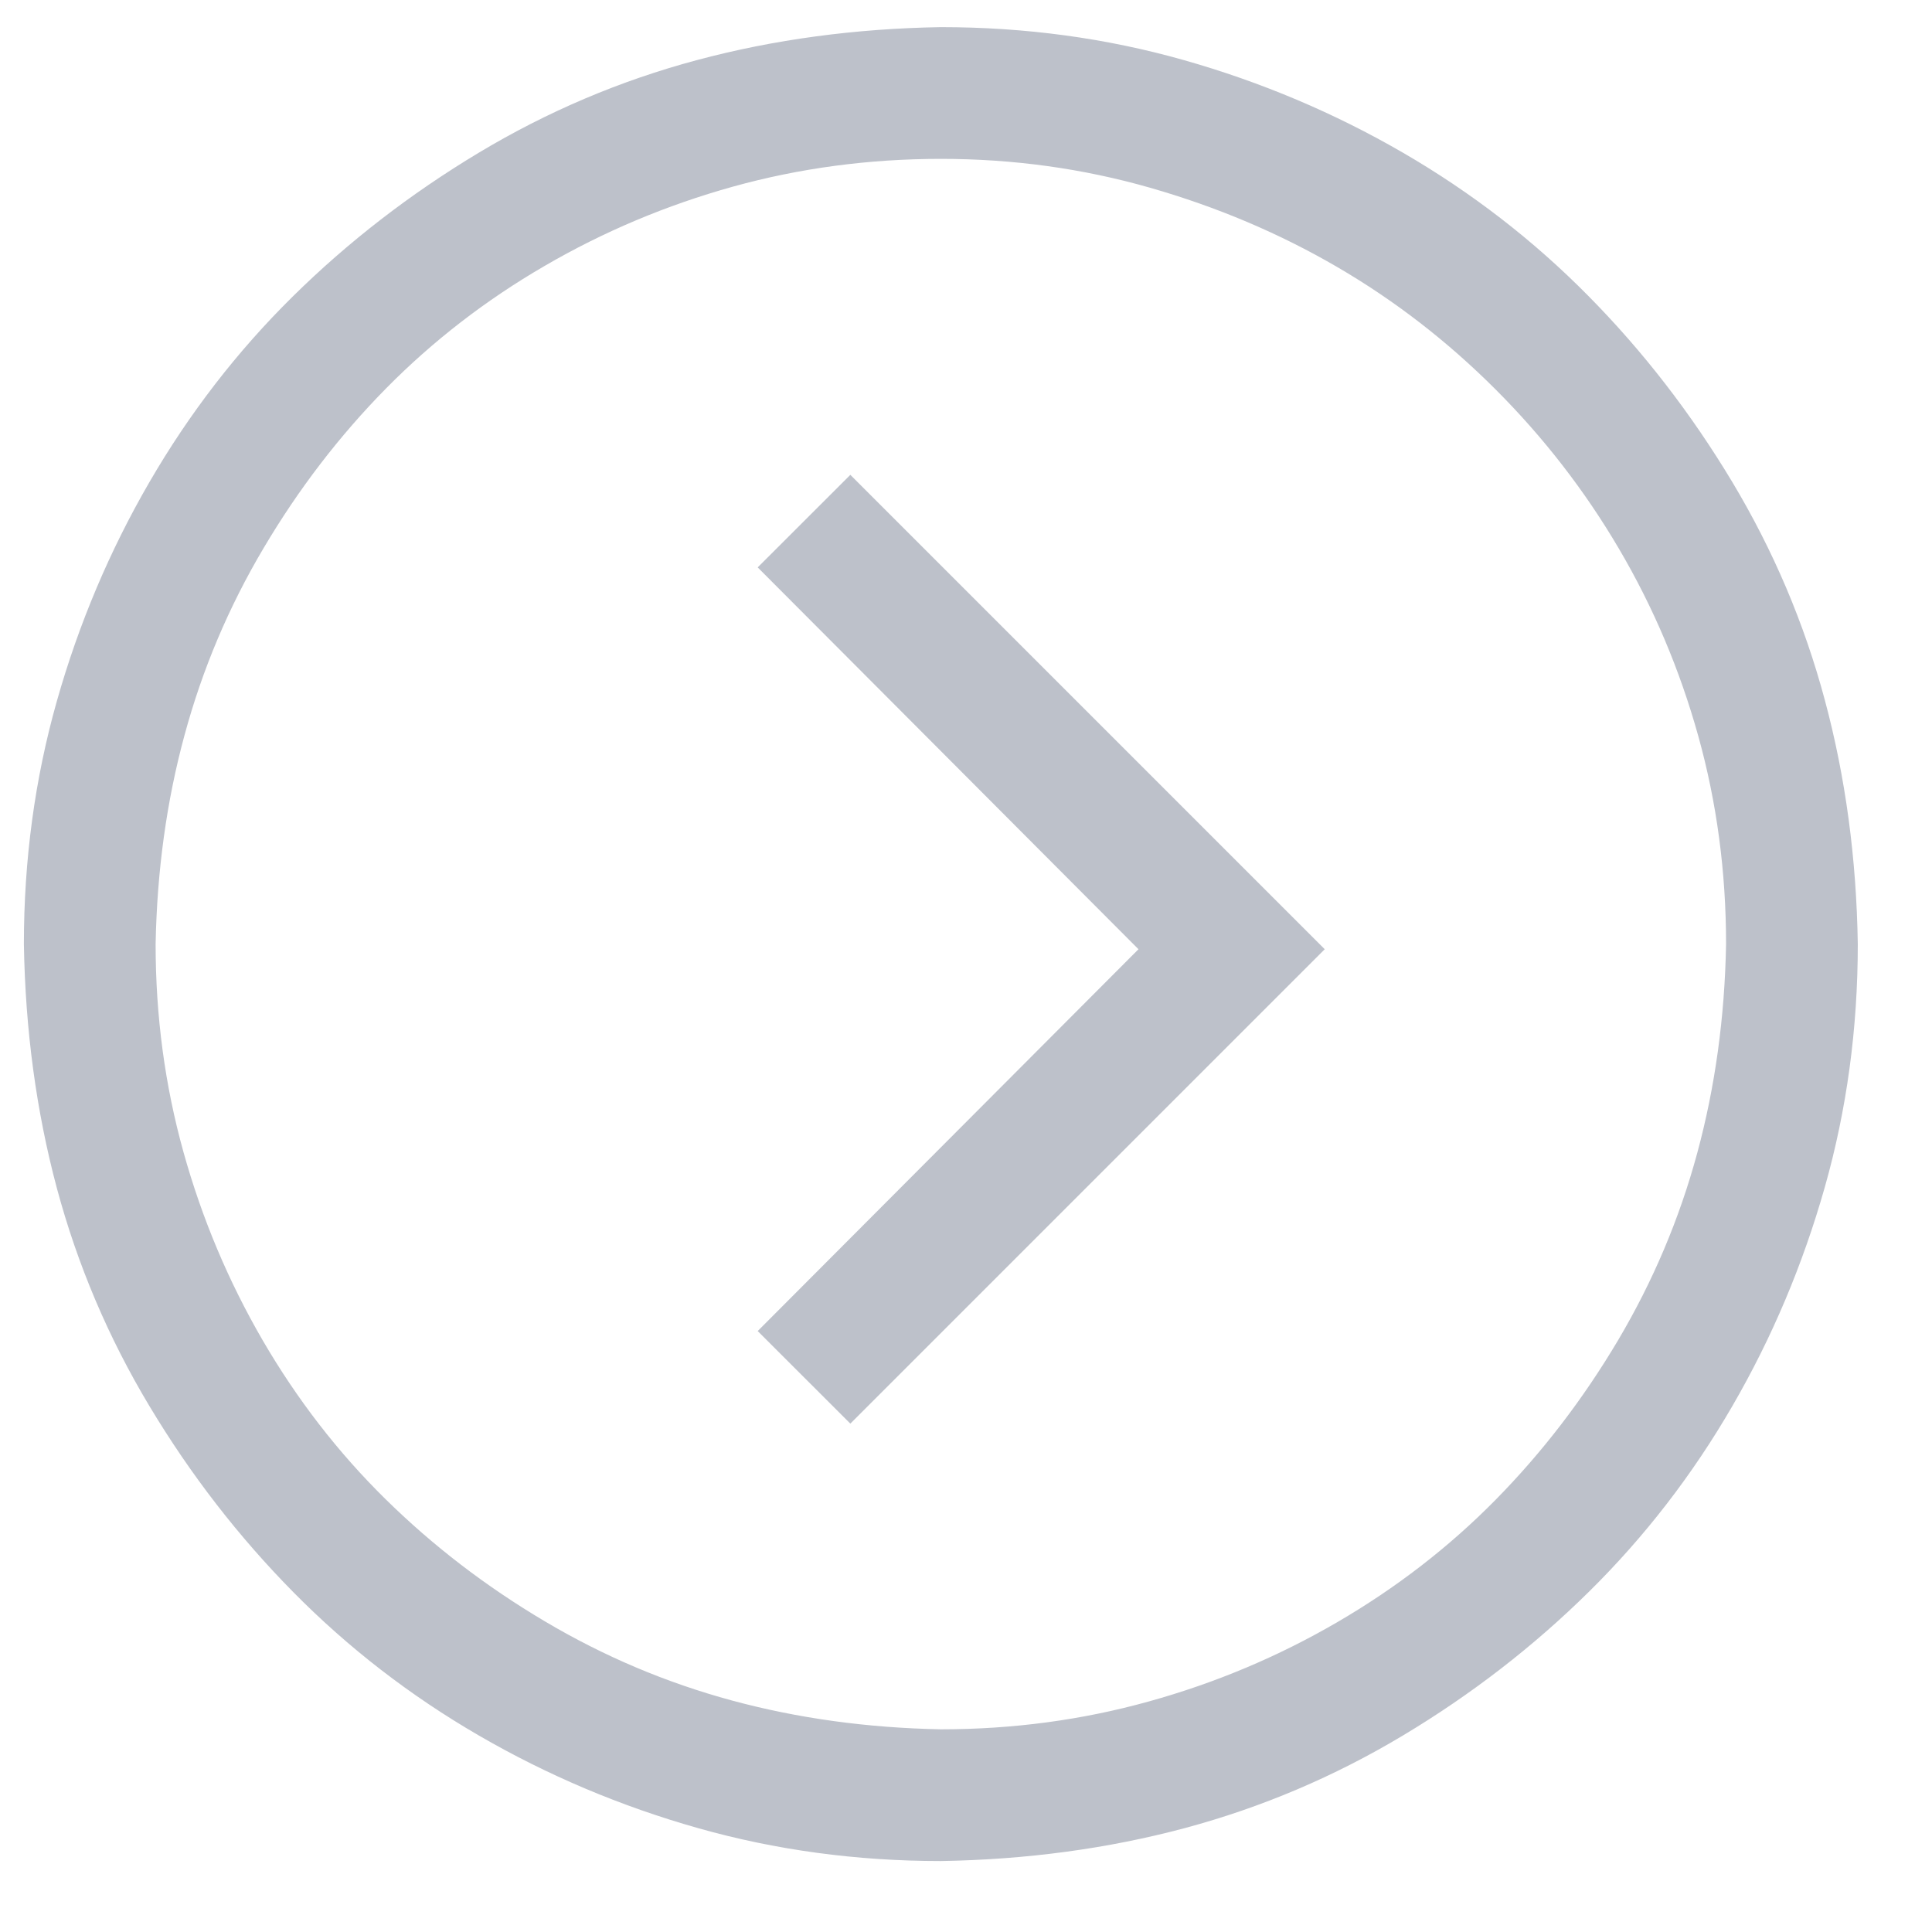 <svg width="22" height="22" viewBox="0 0 22 22" fill="none" xmlns="http://www.w3.org/2000/svg">
    <path d="M10.714 1.809C9.894 1.809 9.104 1.915 8.347 2.125C7.589 2.336 6.874 2.637 6.202 3.028C5.53 3.418 4.929 3.883 4.397 4.422C3.866 4.961 3.401 5.567 3.003 6.239C2.604 6.911 2.304 7.622 2.101 8.372C1.897 9.122 1.788 9.915 1.772 10.751C1.772 11.571 1.878 12.36 2.089 13.118C2.3 13.876 2.601 14.59 2.991 15.262C3.382 15.934 3.847 16.536 4.386 17.067C4.925 17.598 5.53 18.063 6.202 18.461C6.874 18.86 7.585 19.161 8.335 19.364C9.085 19.567 9.878 19.676 10.714 19.692C11.534 19.692 12.323 19.586 13.081 19.375C13.839 19.165 14.554 18.864 15.226 18.473C15.898 18.082 16.499 17.618 17.03 17.079C17.561 16.54 18.026 15.934 18.425 15.262C18.823 14.59 19.124 13.879 19.327 13.129C19.53 12.379 19.64 11.586 19.655 10.751C19.655 9.93 19.55 9.141 19.339 8.383C19.128 7.625 18.827 6.915 18.436 6.25C18.046 5.586 17.577 4.981 17.03 4.434C16.483 3.887 15.882 3.422 15.226 3.04C14.569 2.657 13.858 2.356 13.093 2.137C12.327 1.918 11.534 1.809 10.714 1.809ZM10.714 0.309C11.675 0.309 12.597 0.434 13.479 0.684C14.362 0.934 15.194 1.286 15.976 1.739C16.757 2.192 17.46 2.735 18.085 3.368C18.71 4 19.257 4.708 19.726 5.489C20.194 6.27 20.546 7.098 20.78 7.973C21.015 8.848 21.14 9.774 21.155 10.751C21.155 11.711 21.03 12.633 20.78 13.516C20.53 14.399 20.179 15.231 19.726 16.012C19.273 16.794 18.73 17.497 18.097 18.122C17.464 18.747 16.757 19.294 15.976 19.762C15.194 20.231 14.366 20.582 13.491 20.817C12.616 21.051 11.69 21.176 10.714 21.192C9.753 21.192 8.831 21.067 7.948 20.817C7.065 20.567 6.233 20.215 5.452 19.762C4.671 19.309 3.968 18.766 3.343 18.133C2.718 17.5 2.171 16.794 1.702 16.012C1.233 15.231 0.882 14.403 0.647 13.528C0.413 12.653 0.288 11.727 0.272 10.751C0.272 9.79 0.397 8.868 0.647 7.985C0.897 7.102 1.249 6.27 1.702 5.489C2.155 4.708 2.698 4.004 3.331 3.379C3.964 2.754 4.671 2.208 5.452 1.739C6.233 1.27 7.062 0.918 7.937 0.684C8.812 0.45 9.737 0.325 10.714 0.309ZM9.683 16.211L8.628 15.157L12.964 10.809L8.628 6.461L9.683 5.407L15.085 10.809L9.683 16.211Z" fill="#BDC1CA" />
</svg>